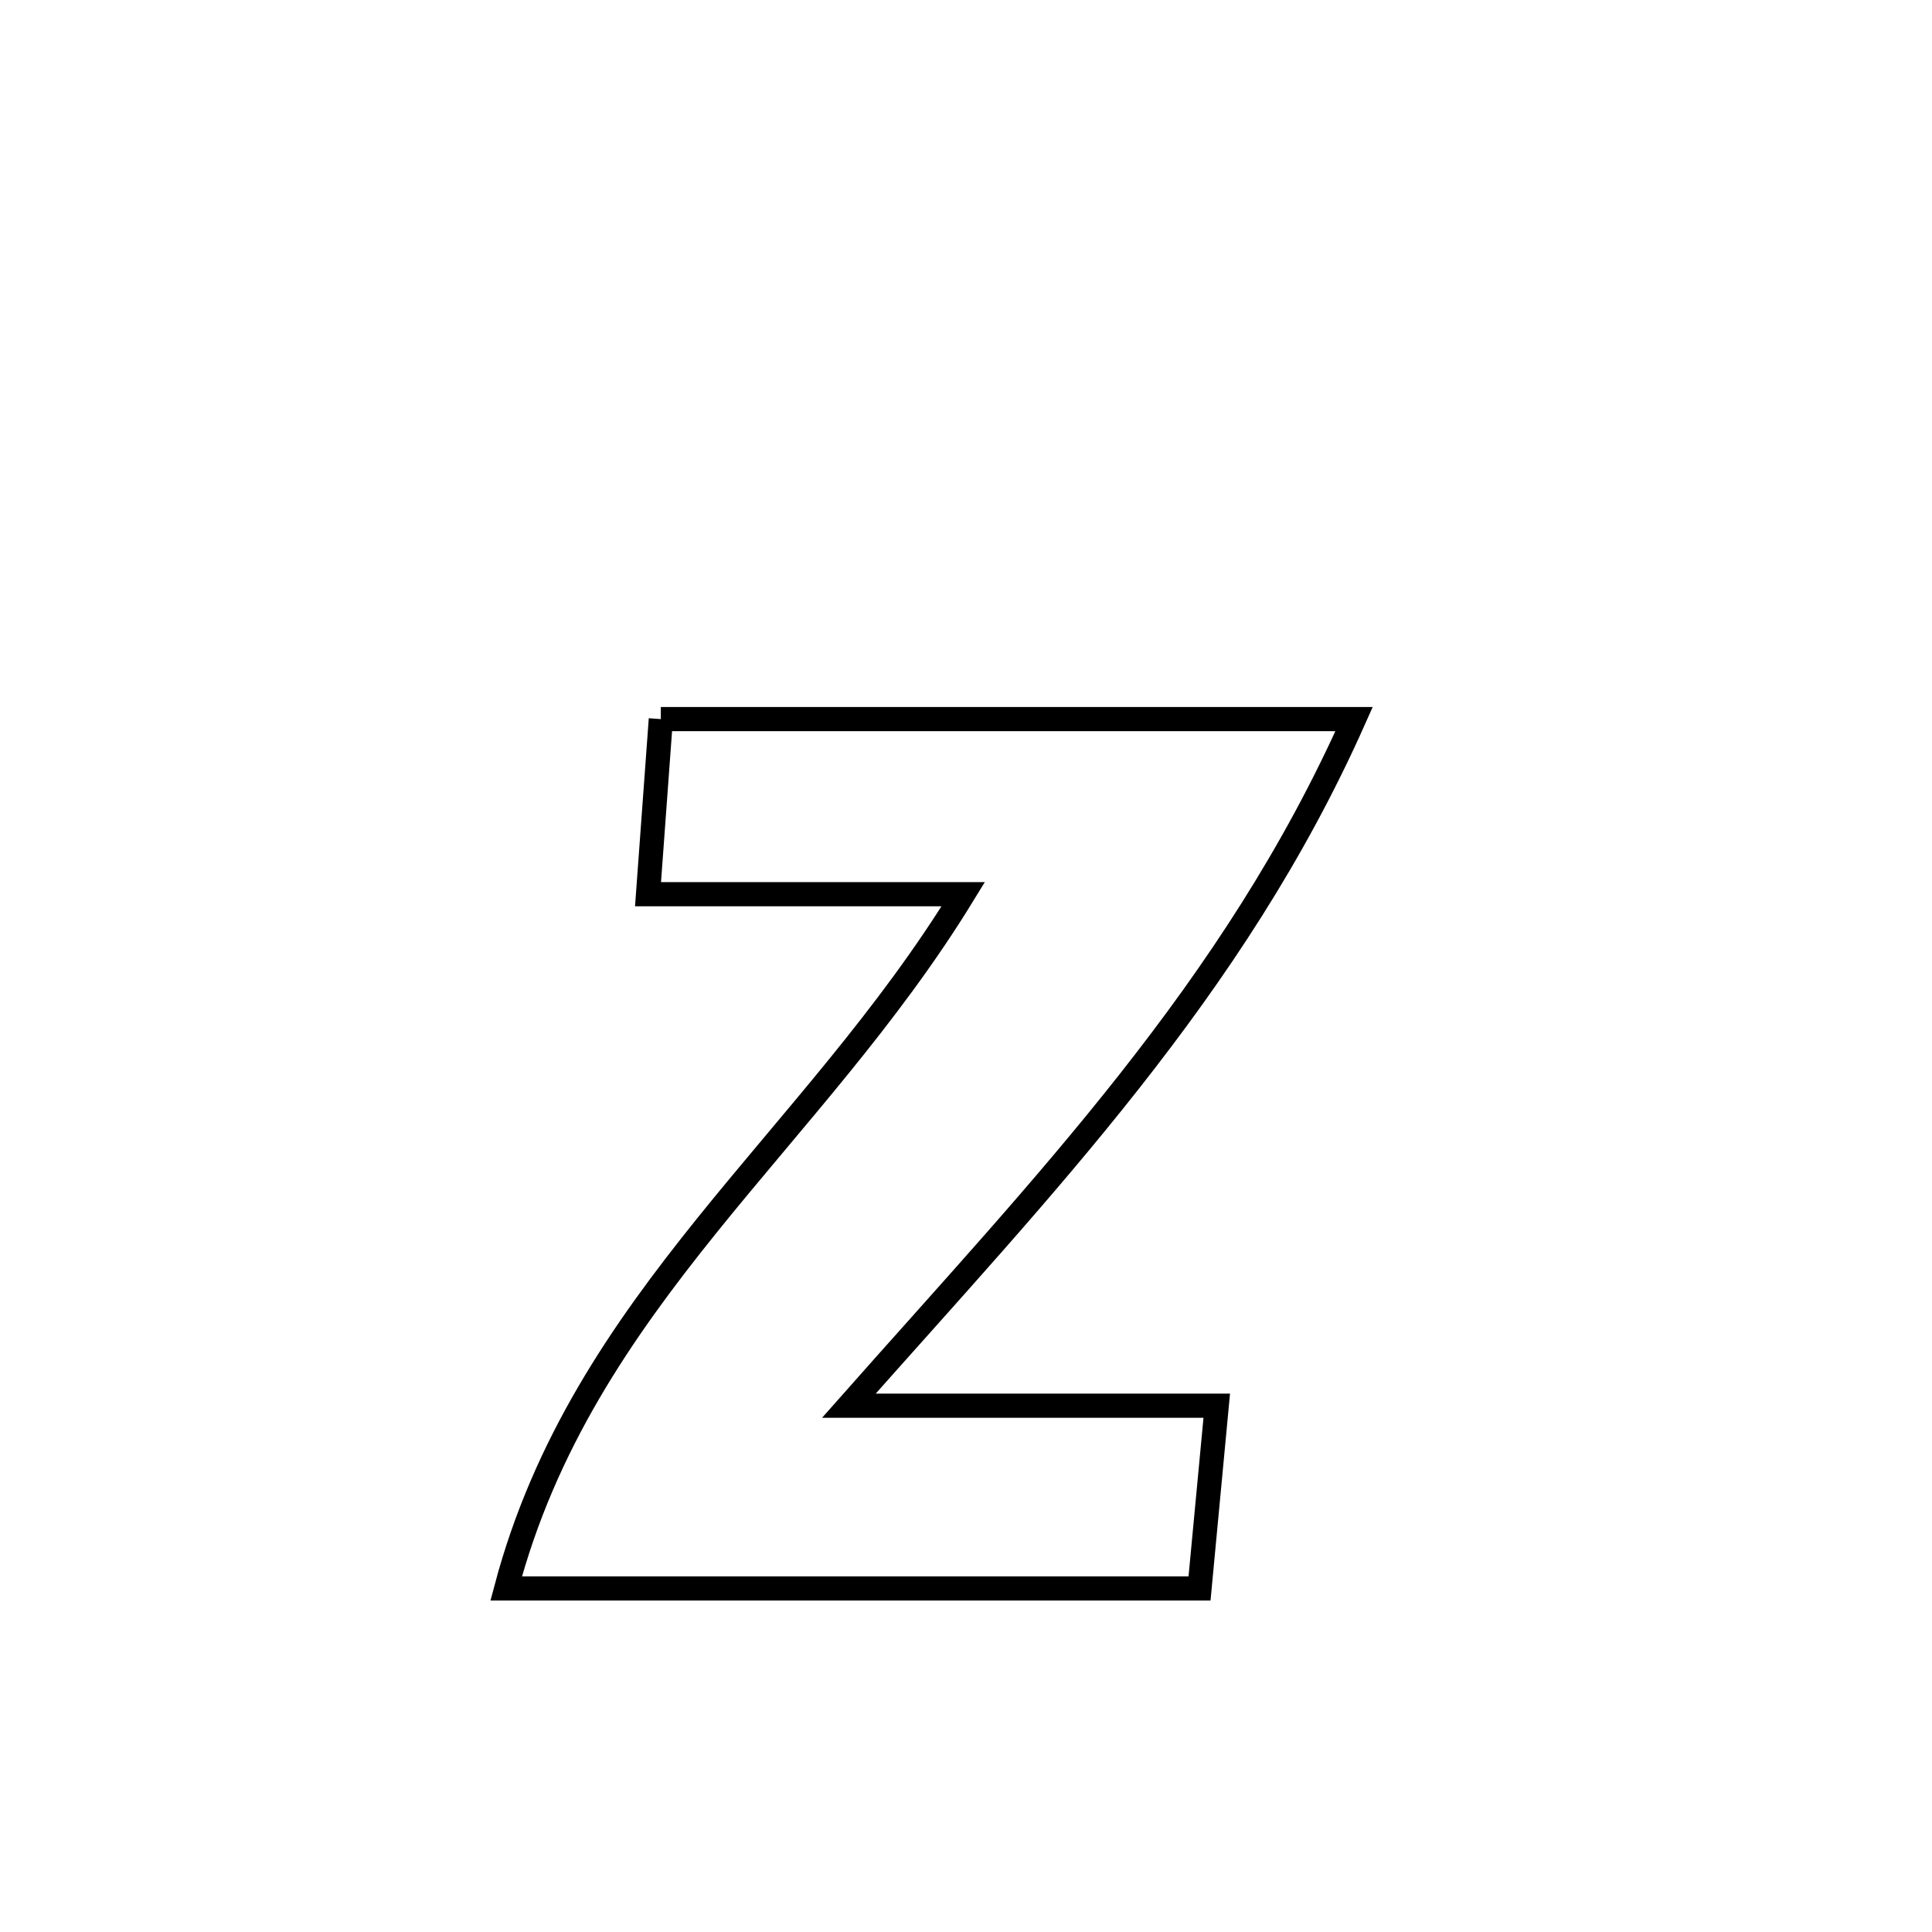 <svg xmlns="http://www.w3.org/2000/svg" viewBox="0.0 0.0 24.0 24.0" height="200px" width="200px"><path fill="none" stroke="black" stroke-width=".3" stroke-opacity="1.0"  filling="0" d="M8.209 8.933 L8.209 8.933 C9.645 8.933 11.08 8.933 12.515 8.933 C13.95 8.933 15.385 8.933 16.821 8.933 L16.821 8.933 C16.072 10.616 15.108 12.064 14.029 13.433 C12.95 14.803 11.755 16.094 10.545 17.462 L10.545 17.462 C12.069 17.462 13.592 17.462 15.115 17.462 L15.115 17.462 C15.044 18.219 14.972 18.975 14.901 19.732 L14.901 19.732 C13.465 19.732 12.03 19.732 10.594 19.732 C9.159 19.732 7.723 19.732 6.288 19.732 L6.288 19.732 C6.765 17.935 7.714 16.549 8.779 15.226 C9.844 13.904 11.025 12.646 11.966 11.108 L11.966 11.108 C10.661 11.108 9.355 11.108 8.05 11.108 L8.05 11.108 C8.08 10.702 8.178 9.362 8.209 8.933 L8.209 8.933"></path></svg>